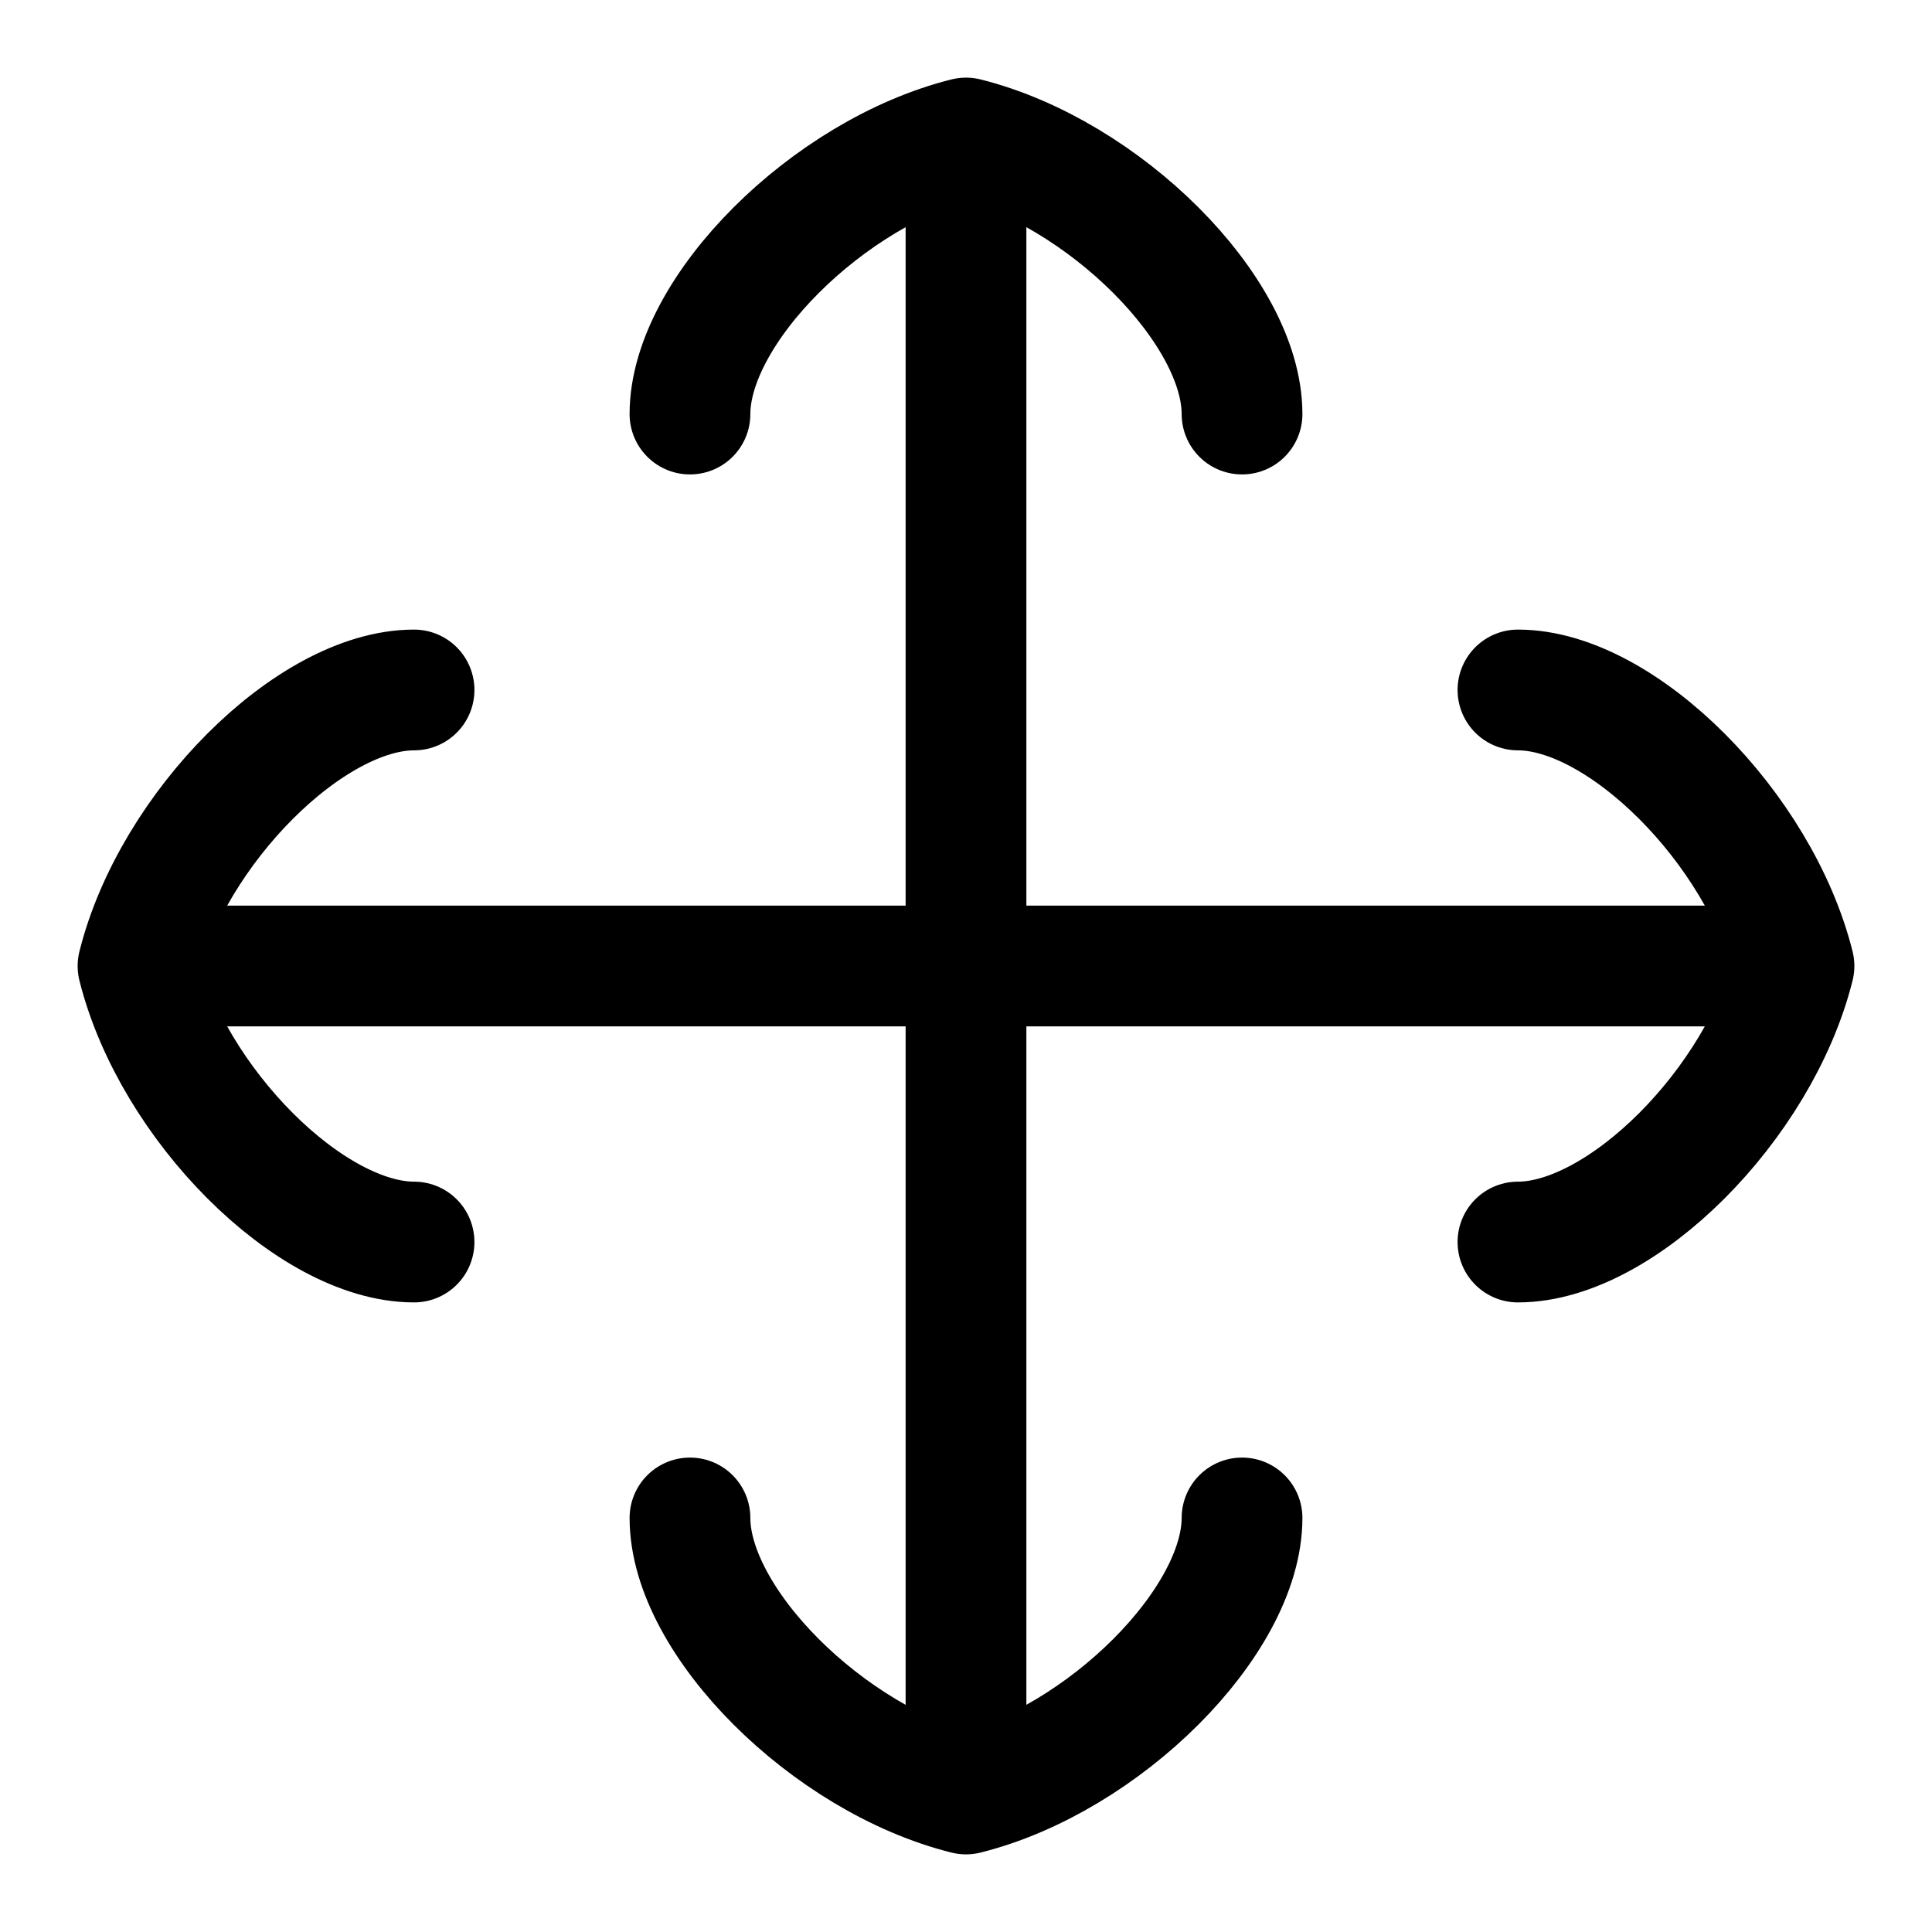 <svg fill="none" xmlns="http://www.w3.org/2000/svg" viewBox="0 0 16 16"><g clip-path="url(#clip0_2554_6459)" stroke="currentColor" stroke-linecap="round" stroke-linejoin="round"><path d="M8 1.143v13.714M1.143 8h13.714M10.286 3.429c0-.858-1.143-2-2.286-2.286-1.143.286-2.286 1.428-2.286 2.286M10.286 12.571c0 .858-1.143 2-2.286 2.286-1.143-.286-2.286-1.428-2.286-2.286M3.429 5.714c-.858 0-2 1.143-2.286 2.286.286 1.143 1.428 2.286 2.286 2.286M12.571 5.714c.858 0 2 1.143 2.286 2.286-.286 1.143-1.428 2.286-2.286 2.286"/></g><defs><clipPath id="clip0_2554_6459"><path fill="currentColor" d="M0 0h16v16H0z"/></clipPath></defs></svg>